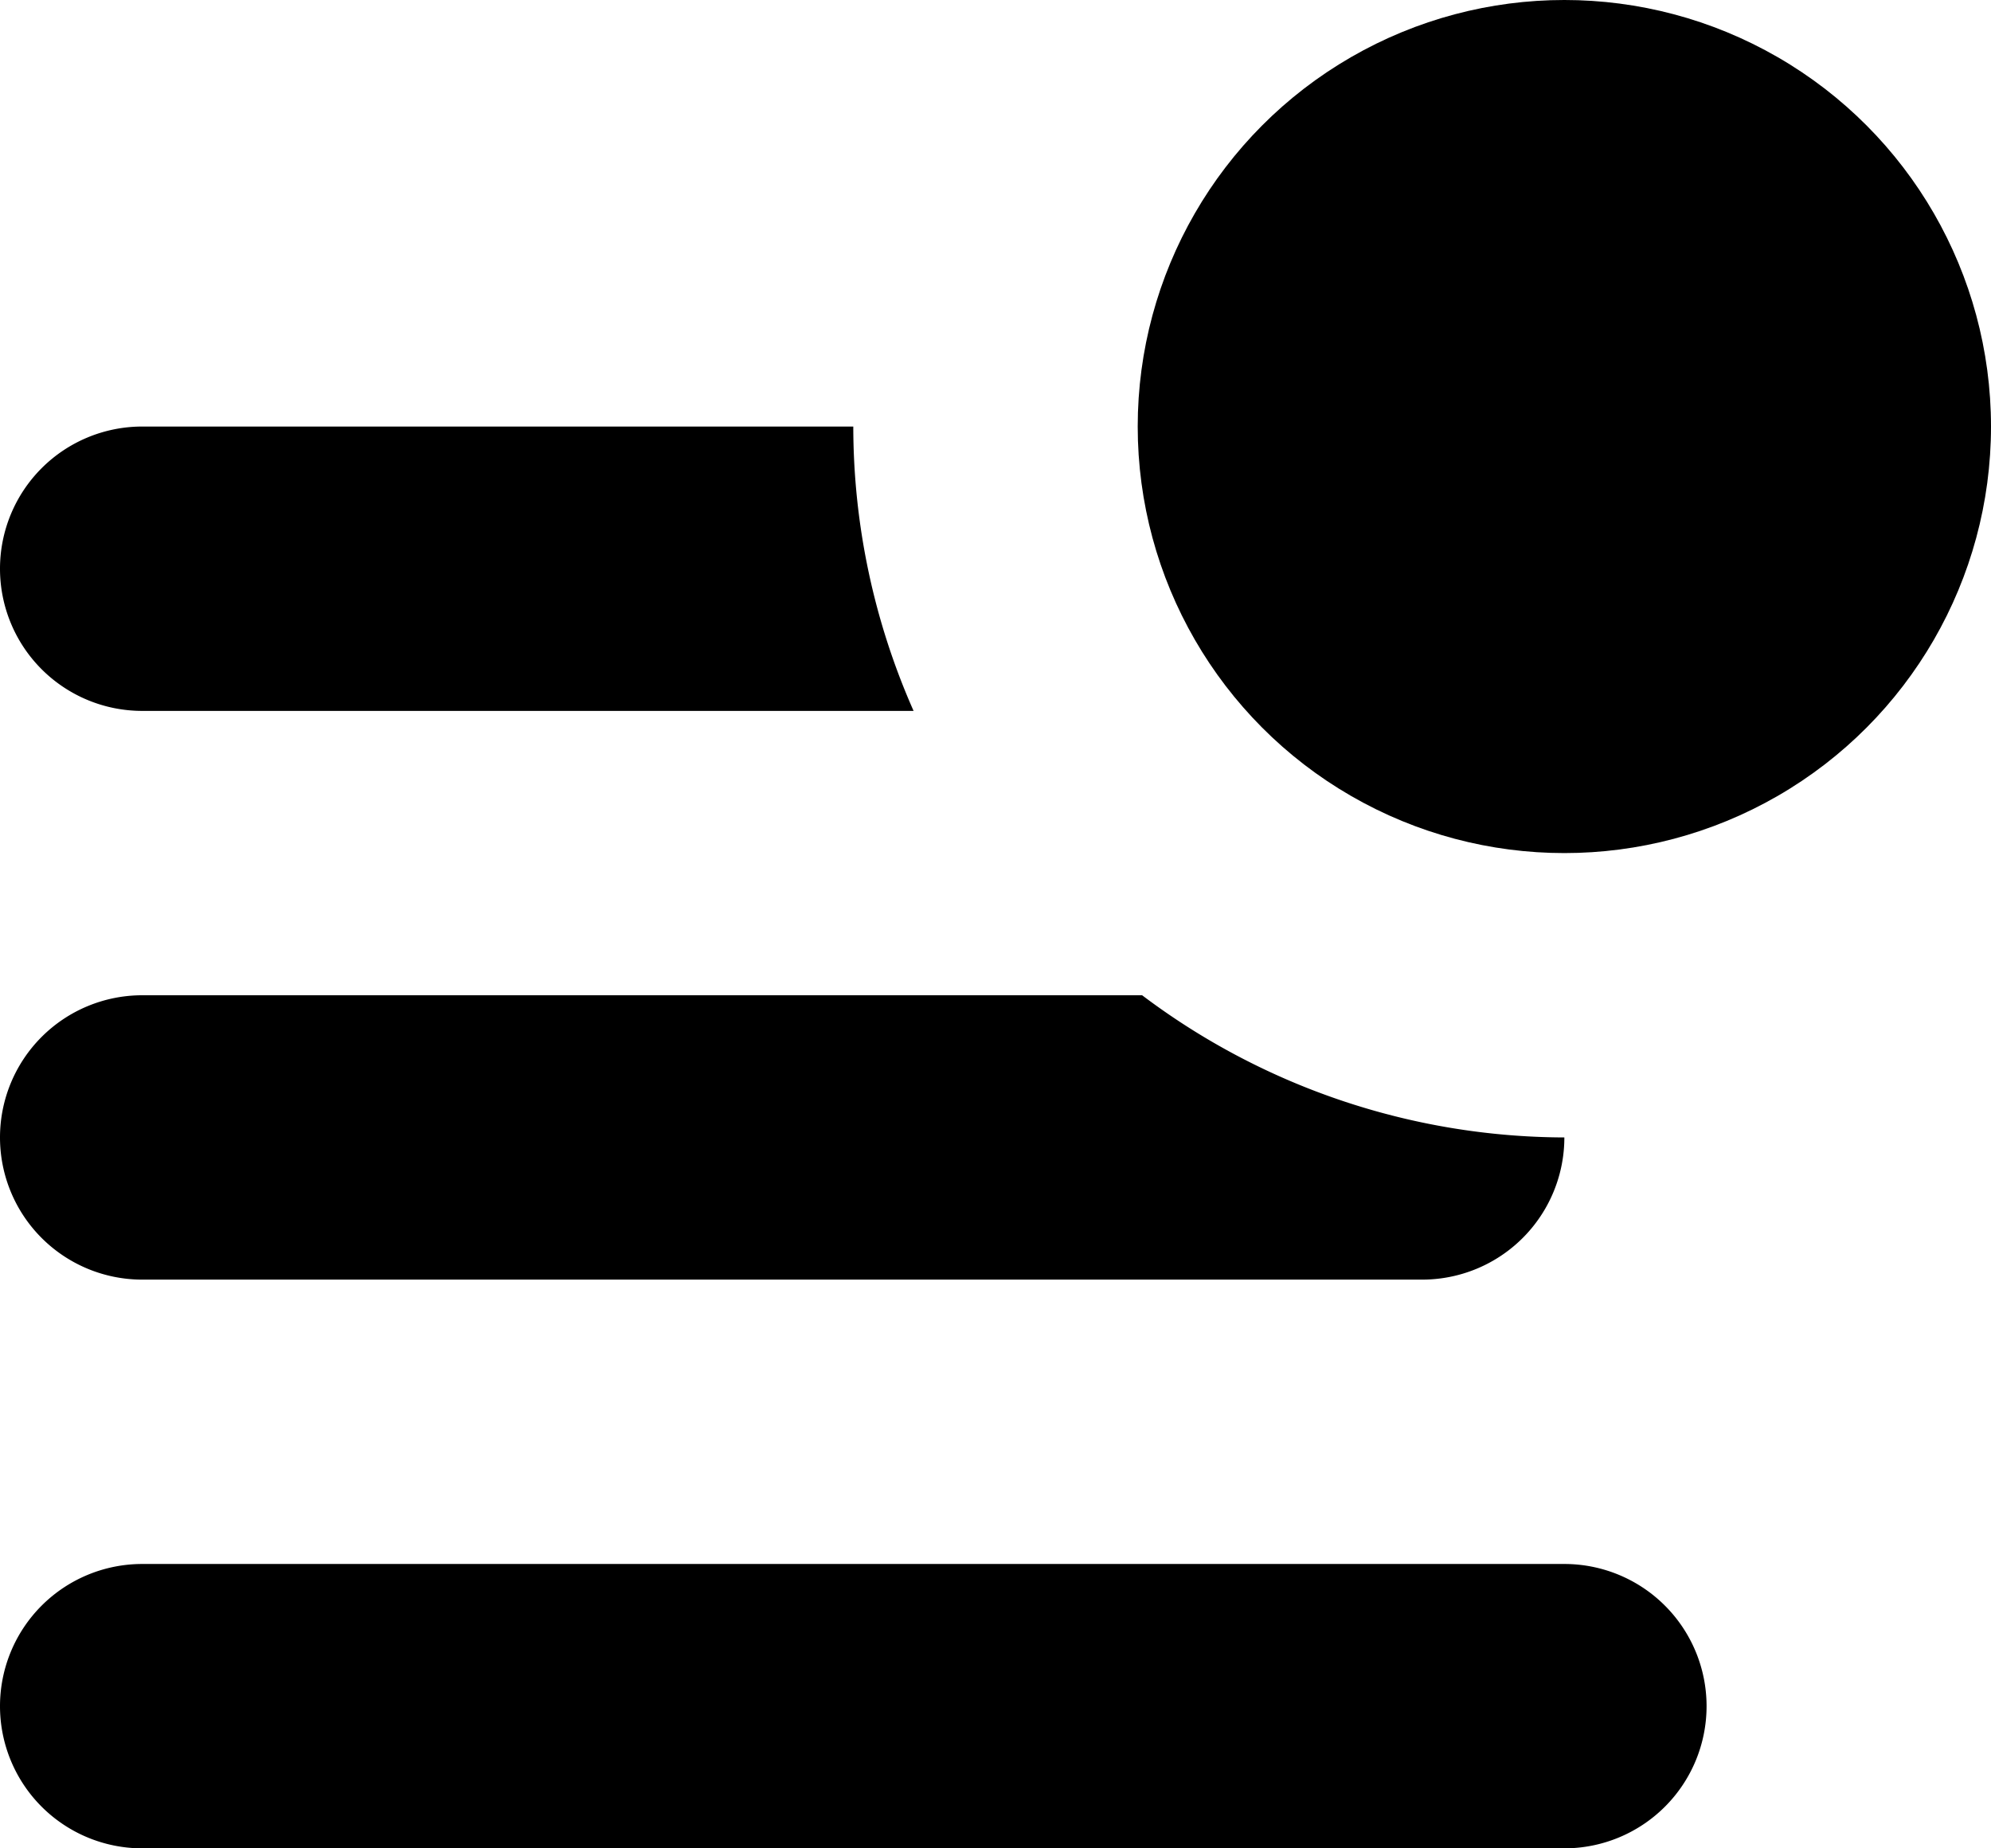 <svg xmlns="http://www.w3.org/2000/svg" viewBox="0 0 14 13" preserveAspectRatio="xMidYMin meet"><g><path d="M11 11H1a1 1 0 0 0 0 2h10a1 1 0 0 0 0-2zM1 5h5.424A4.95 4.95 0 0 1 6 3H1a1 1 0 0 0 0 2zM1 9h9a1 1 0 0 0 1-1 4.952 4.952 0 0 1-2.969-1H1a1 1 0 0 0 0 2z"/><circle cx="11" cy="3" r="3"/></g></svg>